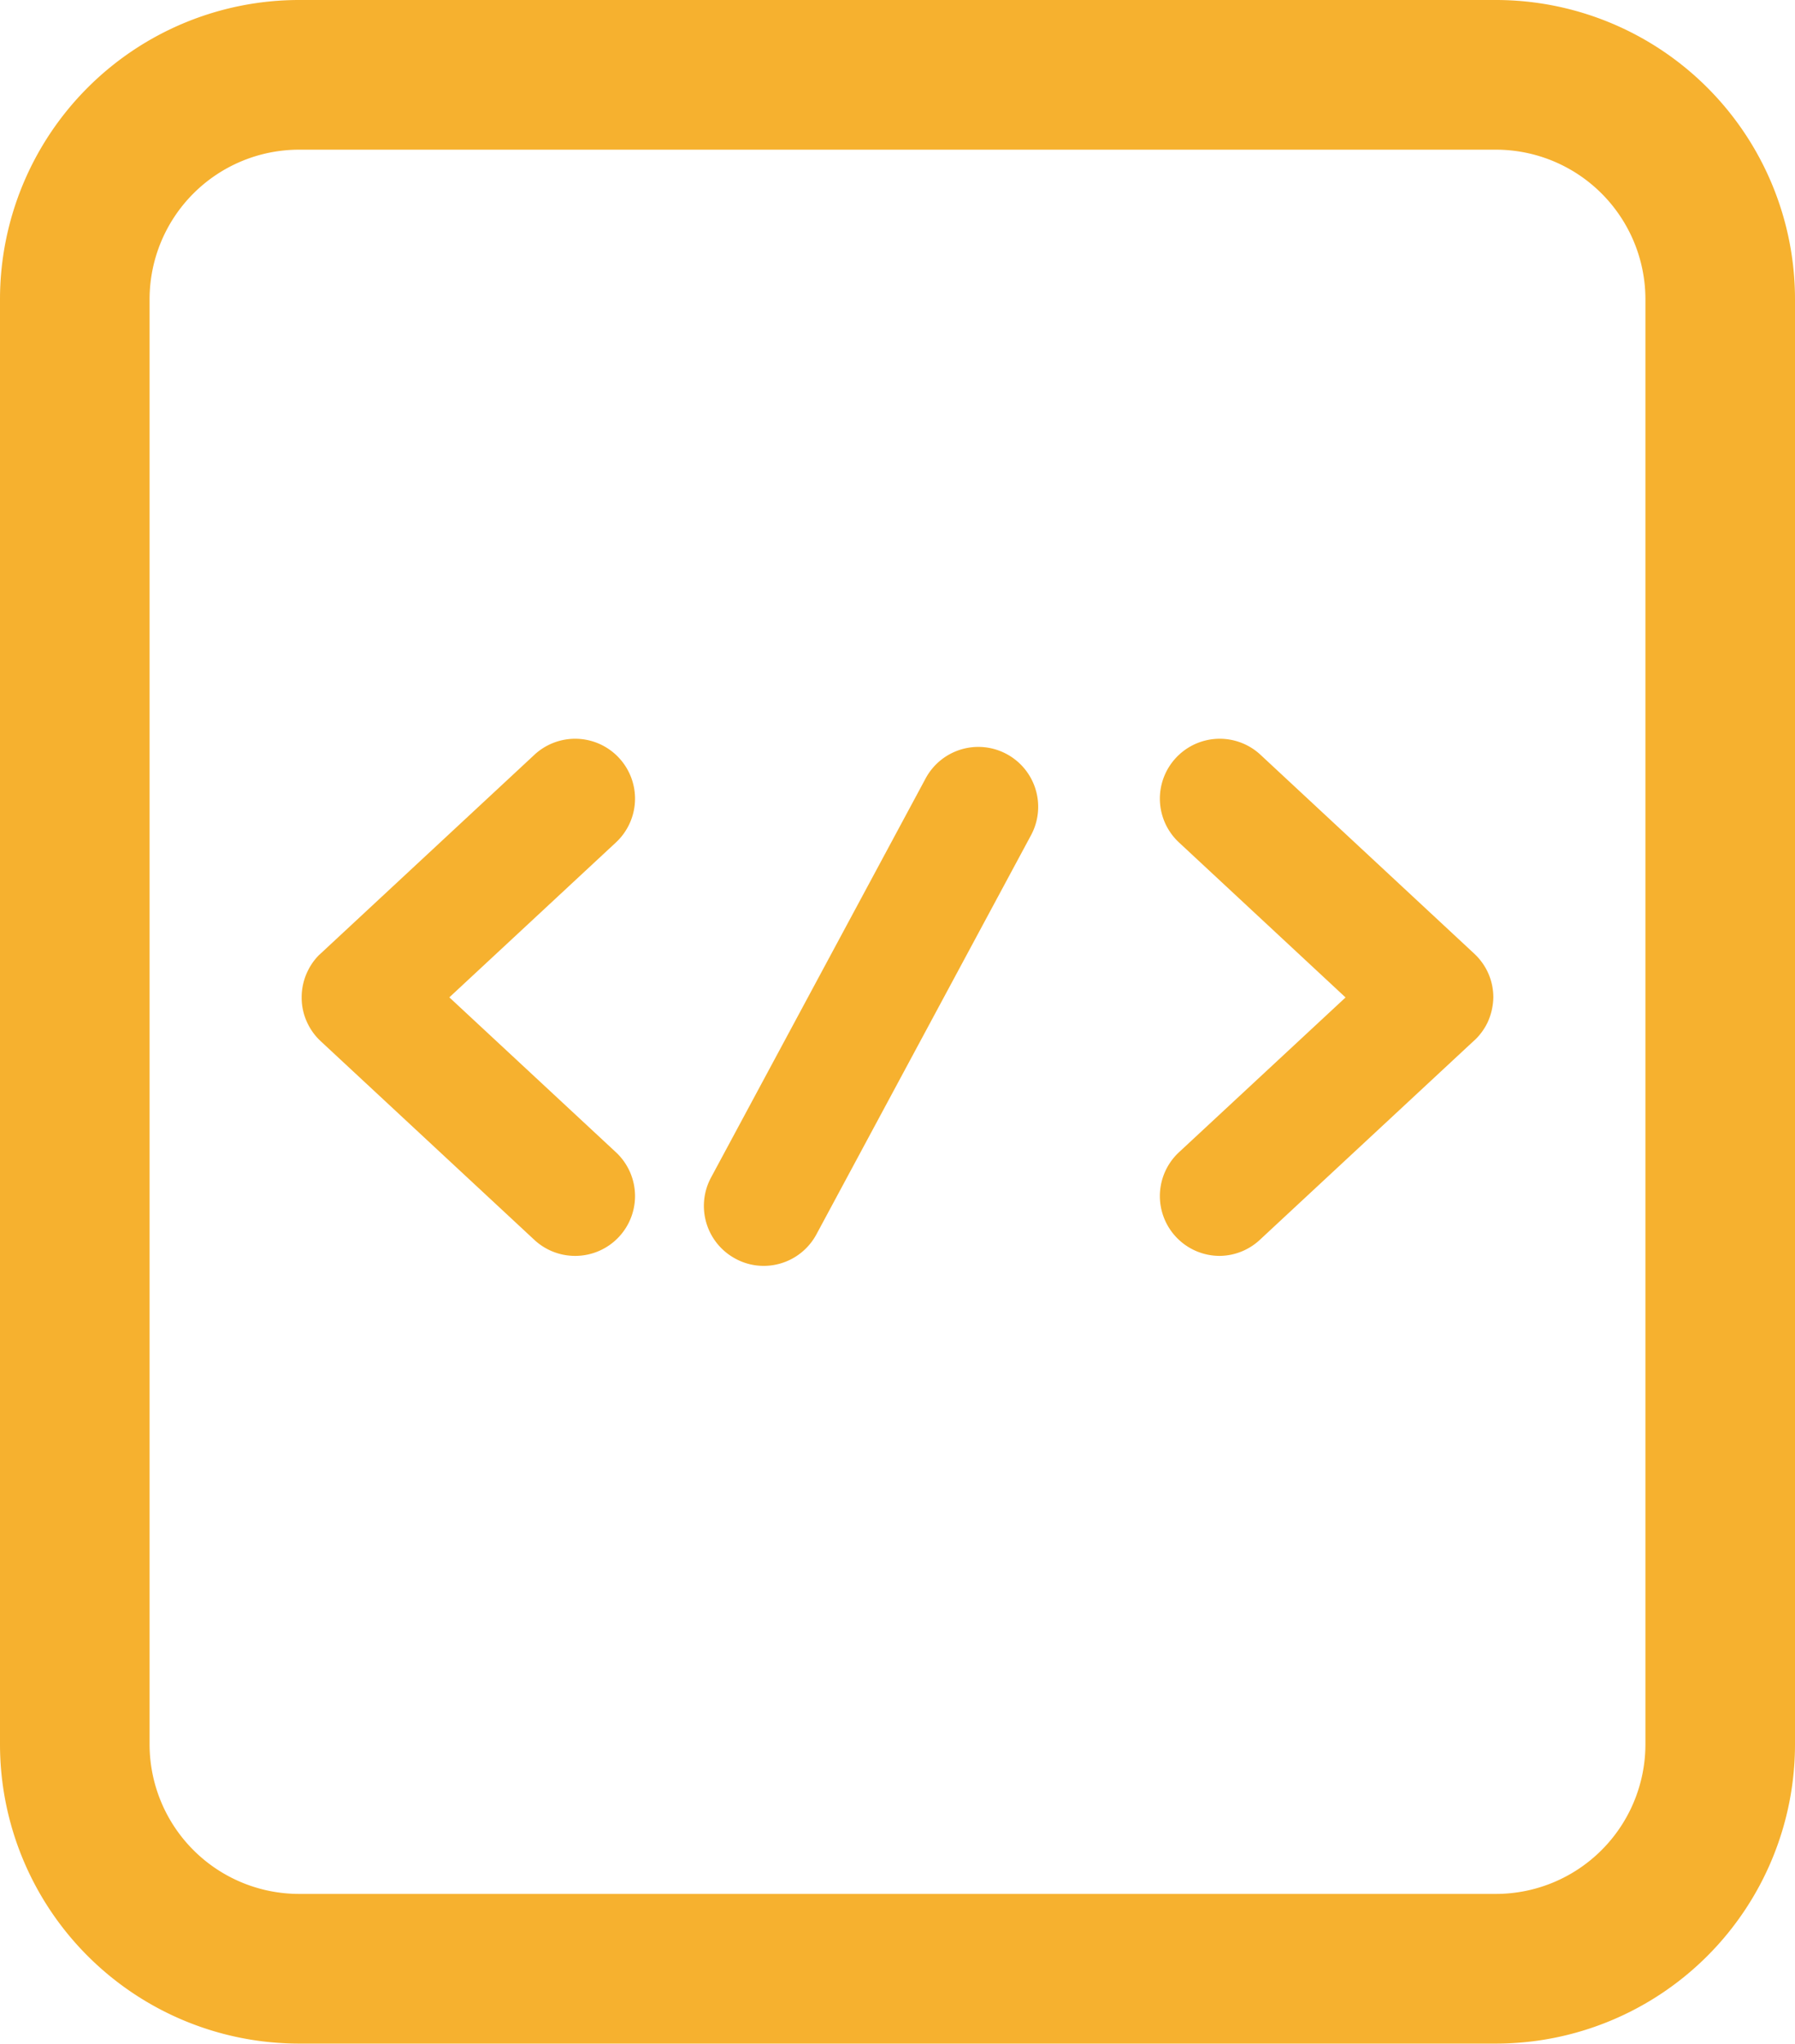 <svg xmlns="http://www.w3.org/2000/svg" width="18" height="20.481" viewBox="0 0 18 20.481">
  <g id="Metadata" transform="translate(69.192 -60.814)">
    <g id="Rectangle_31" data-name="Rectangle 31">
  
      <path id="Path_572" data-name="Path 572" d="M-54.192,81.294h-12a3,3,0,0,1-3-3V63.814a3,3,0,0,1,3-3h12a3,3,0,0,1,3,3v14.48A3,3,0,0,1-54.192,81.294Zm-12-18.98a1.5,1.5,0,0,0-1.5,1.5v14.48a1.5,1.5,0,0,0,1.5,1.5h12a1.5,1.5,0,0,0,1.5-1.5V63.814a1.5,1.5,0,0,0-1.5-1.5Z" fill="#F6B12F"/>
    </g>
    <g id="Group_345" data-name="Group 345">
      <path id="Path_573" data-name="Path 573" d="M-63.424,73.4a.6.6,0,0,1-.409-.16l-2.138-1.987-.022-.021h0a.6.6,0,0,1-.116-.165.588.588,0,0,1-.058-.252h0v-.006a.6.6,0,0,1,.061-.264.589.589,0,0,1,.112-.159l.023-.021,2.138-1.987a.6.6,0,0,1,.848.031.6.6,0,0,1,.161.409.6.6,0,0,1-.192.439l-1.67,1.552,1.67,1.552a.6.6,0,0,1,.192.439.6.6,0,0,1-.161.409A.6.6,0,0,1-63.424,73.4Z" fill="#F6B12F"/>
      <path id="Path_574" data-name="Path 574" d="M-56.96,73.4a.6.6,0,0,1-.44-.191.6.6,0,0,1-.161-.409.6.6,0,0,1,.192-.439l1.67-1.551-1.67-1.553a.6.6,0,0,1-.192-.439.6.6,0,0,1,.161-.409.6.6,0,0,1,.848-.031l2.138,1.988.021.02a.612.612,0,0,1,.115.16.6.6,0,0,1,.061.264v0h0v0h0a.631.631,0,0,1-.058.251.616.616,0,0,1-.119.167l-.02.018-2.138,1.987A.6.6,0,0,1-56.96,73.4Z" fill="#F6B12F"/>
      <path id="Path_575" data-name="Path 575" d="M-61.534,73.5a.59.59,0,0,1-.283-.072.6.6,0,0,1-.245-.813l2.152-4a.6.6,0,0,1,.813-.244.6.6,0,0,1,.244.813l-2.152,4A.6.6,0,0,1-61.534,73.5Z" fill="#F6B12F"/>
    </g>
  </g>
</svg>

